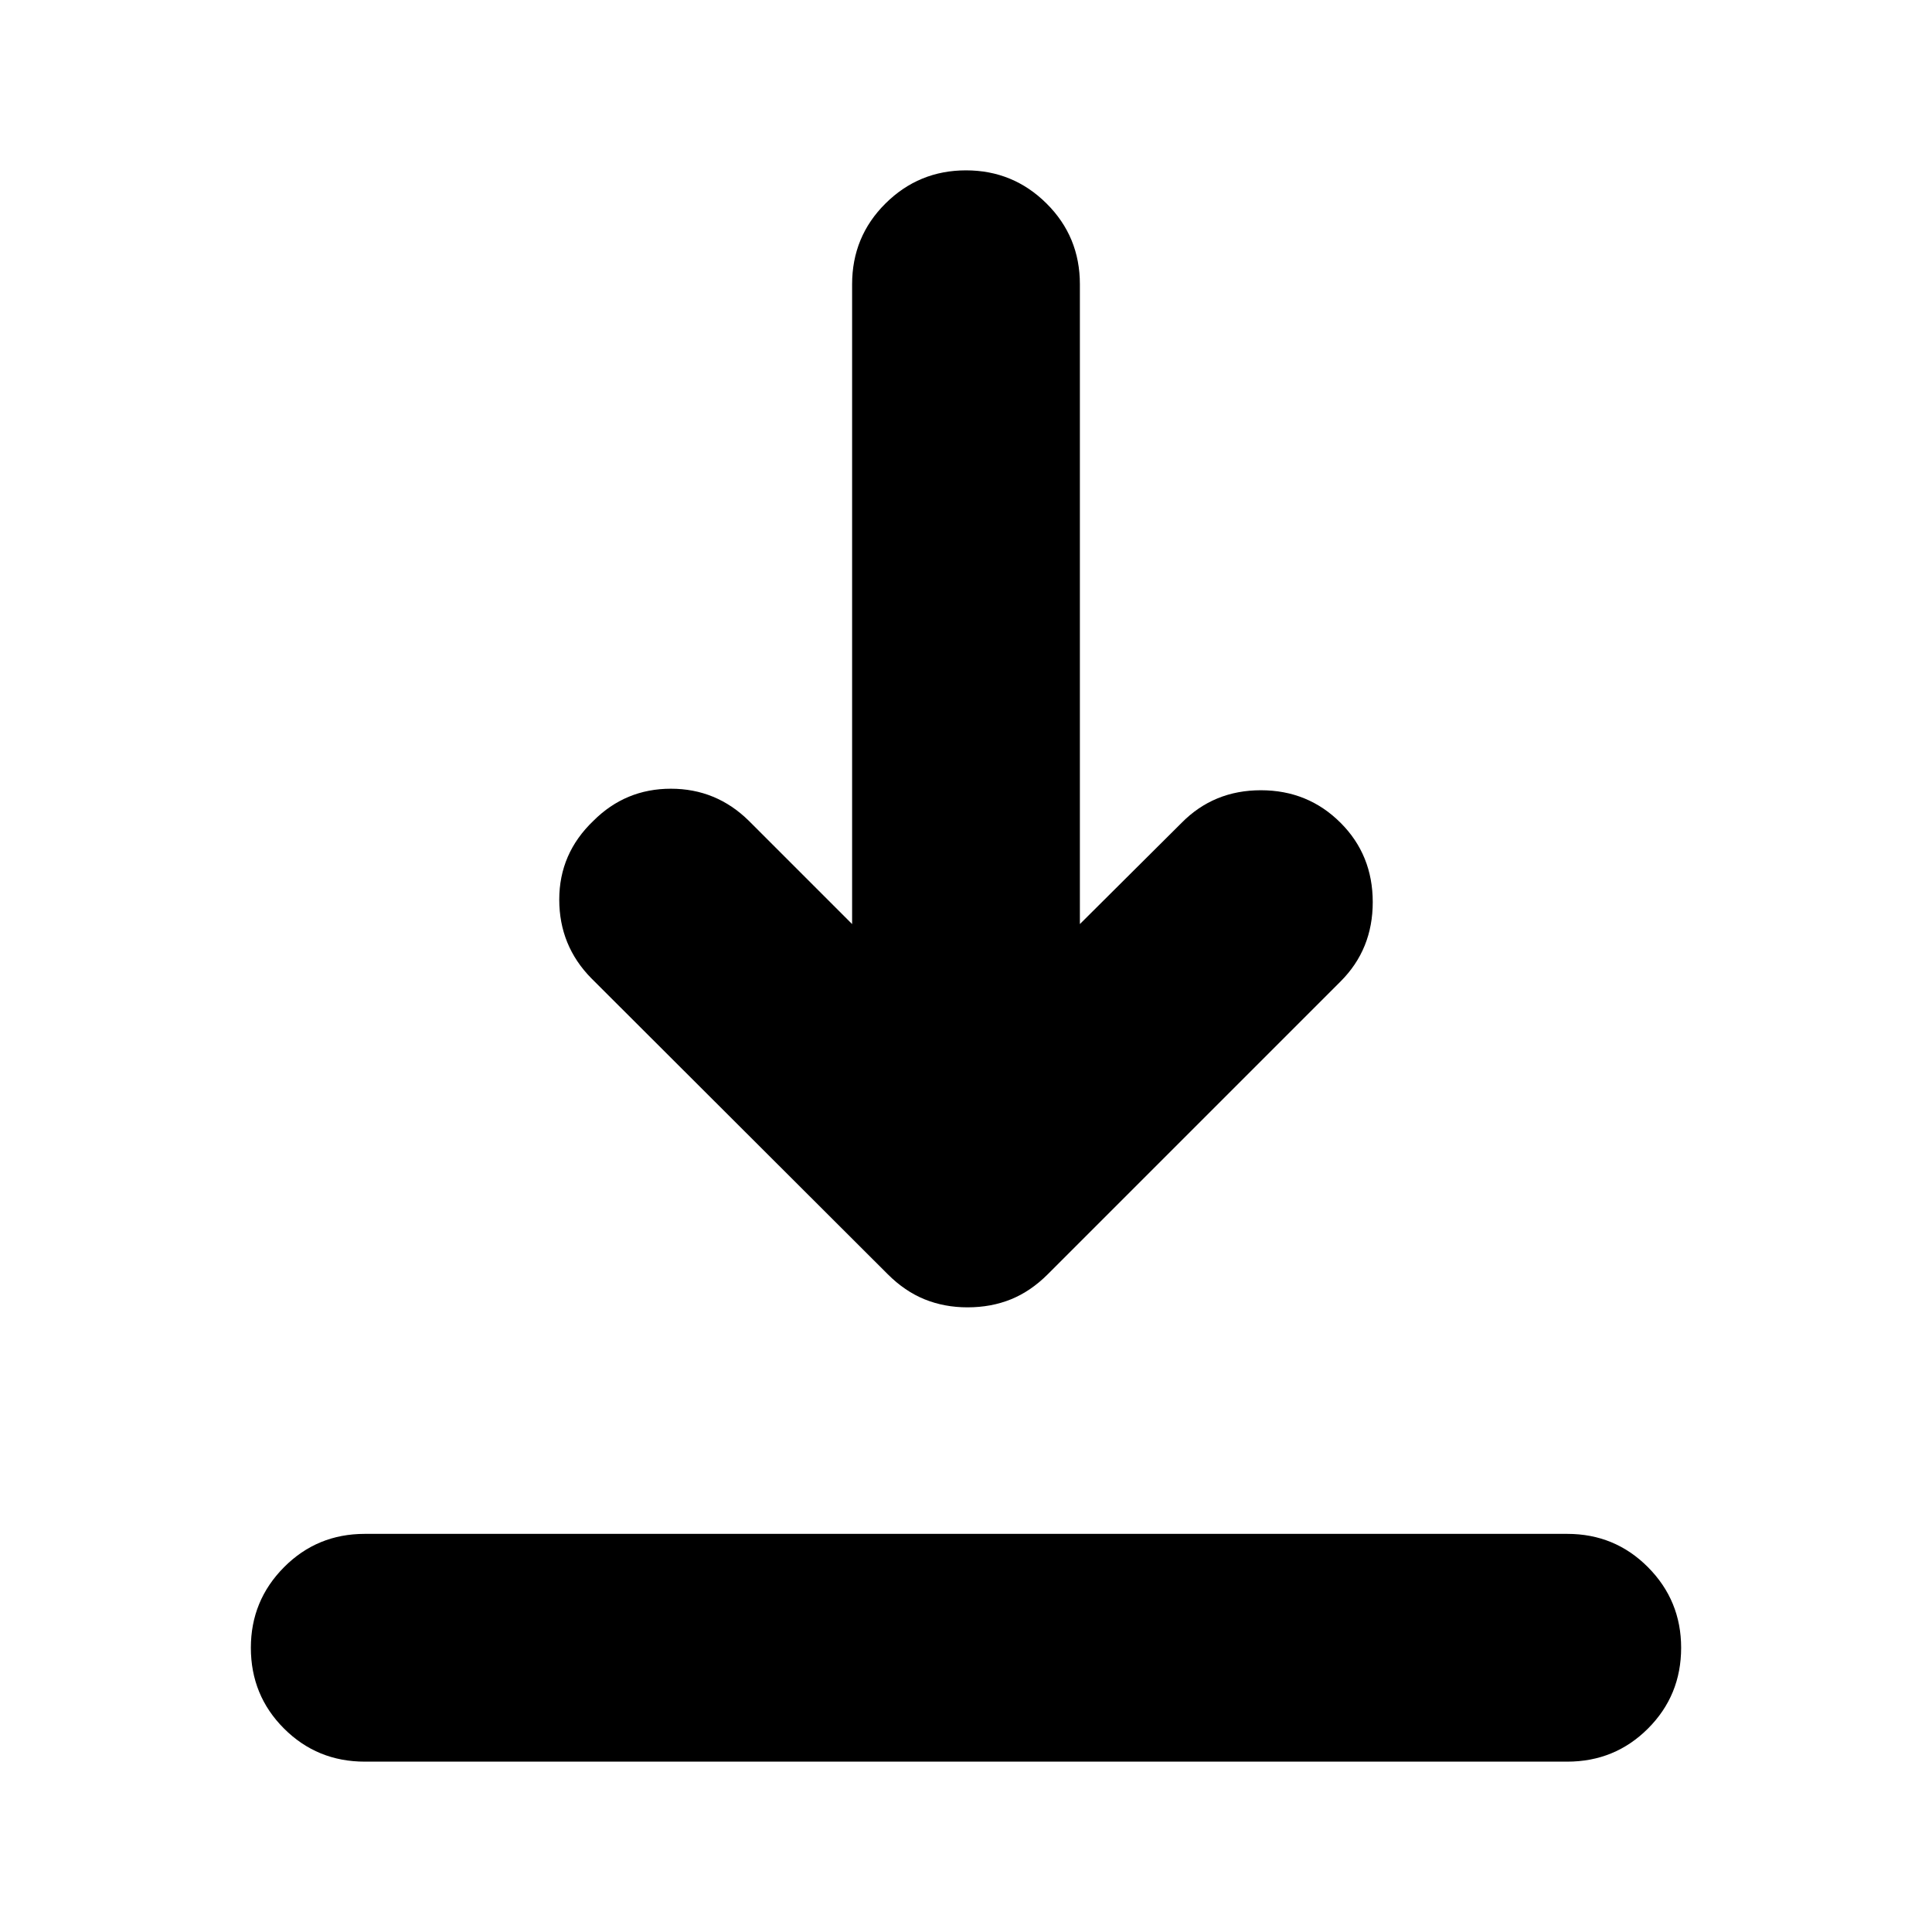 <svg xmlns="http://www.w3.org/2000/svg" height="24" viewBox="0 -960 960 960" width="24"><path d="M181.24-84.65q-23.67 0-40.13-16.46t-16.46-40.13q0-23.43 16.46-40.01t40.13-16.58h597.52q23.67 0 40.13 16.58t16.46 40.01q0 23.67-16.46 40.13t-40.13 16.46H181.24Zm299.52-225.74q-11.48 0-21.31-3.98-9.84-3.98-18.32-12.46L293.85-473.87q-15.96-16.2-15.96-39.13 0-22.93 16.96-39.13 15.95-15.96 38.51-15.96 22.55 0 38.75 15.96l51.3 51.3v-317.93q0-23.67 16.58-40.13T480-875.35q23.43 0 40.01 16.46t16.58 40.13v317.93l50.54-50.3q15.96-16.2 39.39-16.2 23.44 0 39.63 16.2 15.96 15.96 15.96 39.39 0 23.44-15.96 39.39L520.63-326.83q-8.48 8.48-18.31 12.46-9.84 3.98-21.56 3.98Z"/></svg>